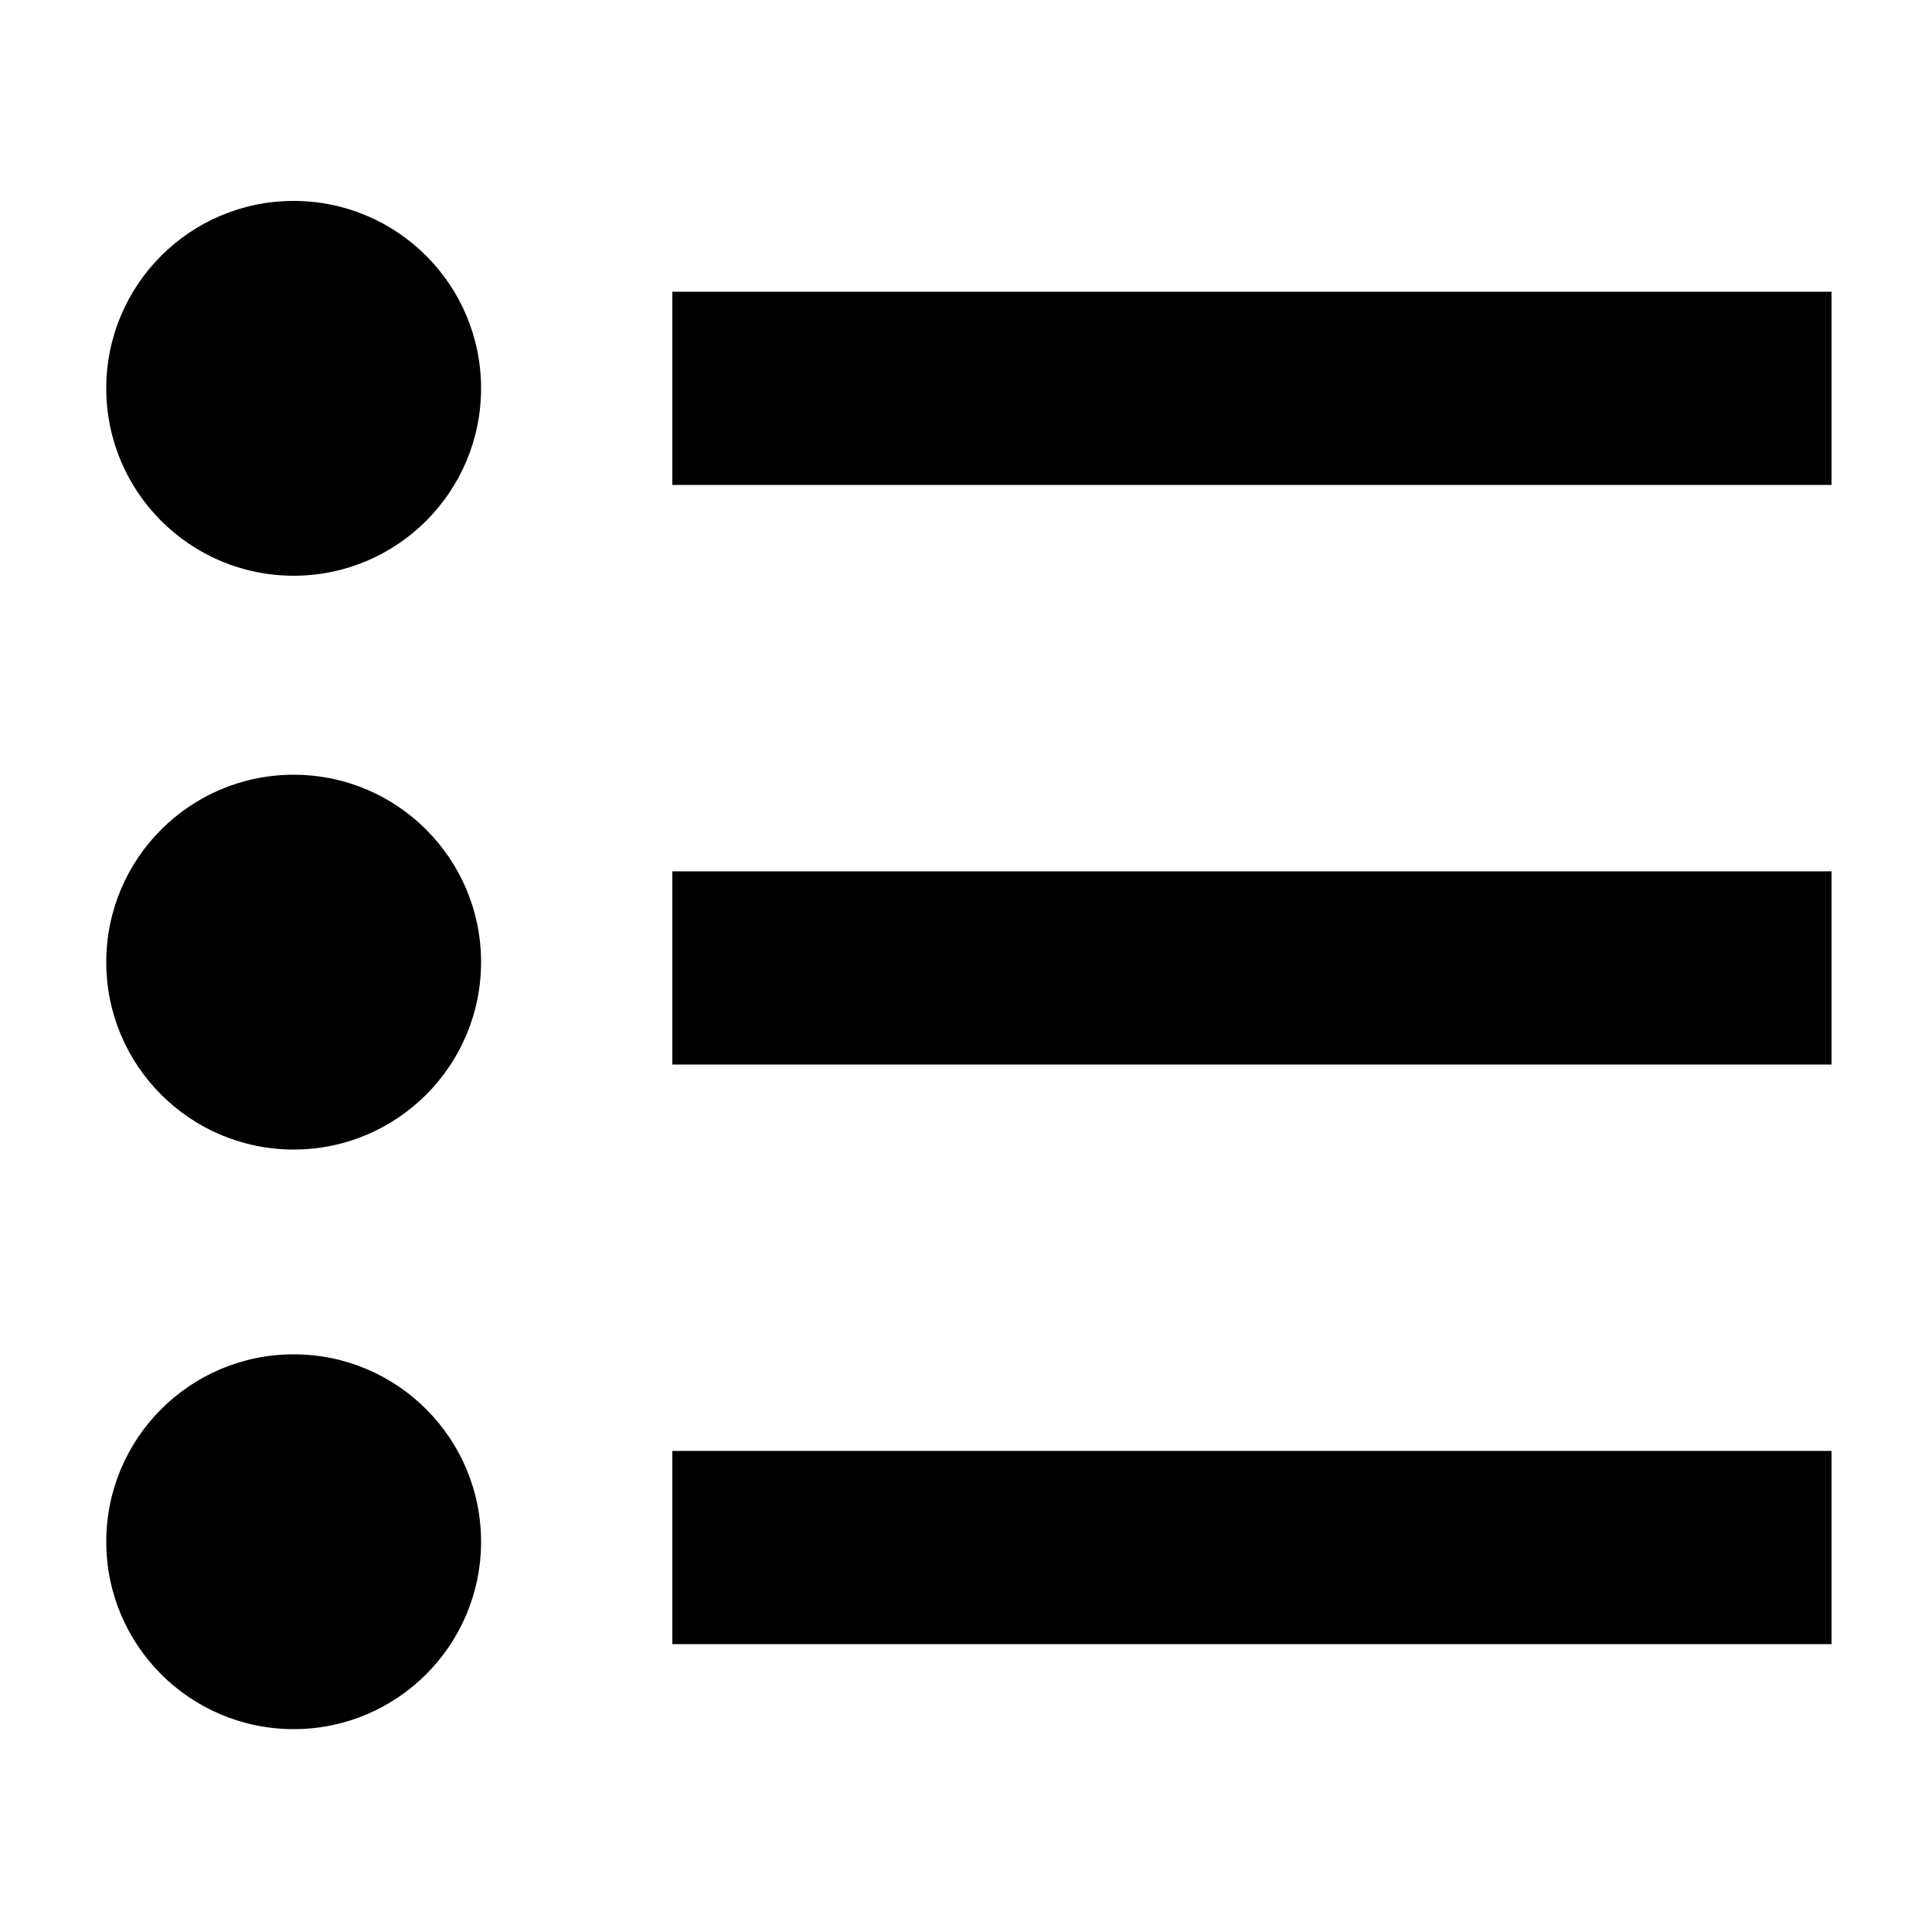 <svg xmlns="http://www.w3.org/2000/svg" xmlns:xlink="http://www.w3.org/1999/xlink" version="1.0" x="0px" y="0px" viewBox="0 0 100 100" enable-background="new 0 0 100 100" xml:space="preserve"><rect x="34.8" y="45.1" width="60" height="10"></rect><rect x="34.8" y="15.1" width="60" height="10"></rect><rect x="34.8" y="75.1" width="60" height="10"></rect><circle cx="15.2" cy="20.1" r="9.7"></circle><circle cx="15.2" cy="49.8" r="9.7"></circle><circle cx="15.2" cy="79.8" r="9.7"></circle></svg>